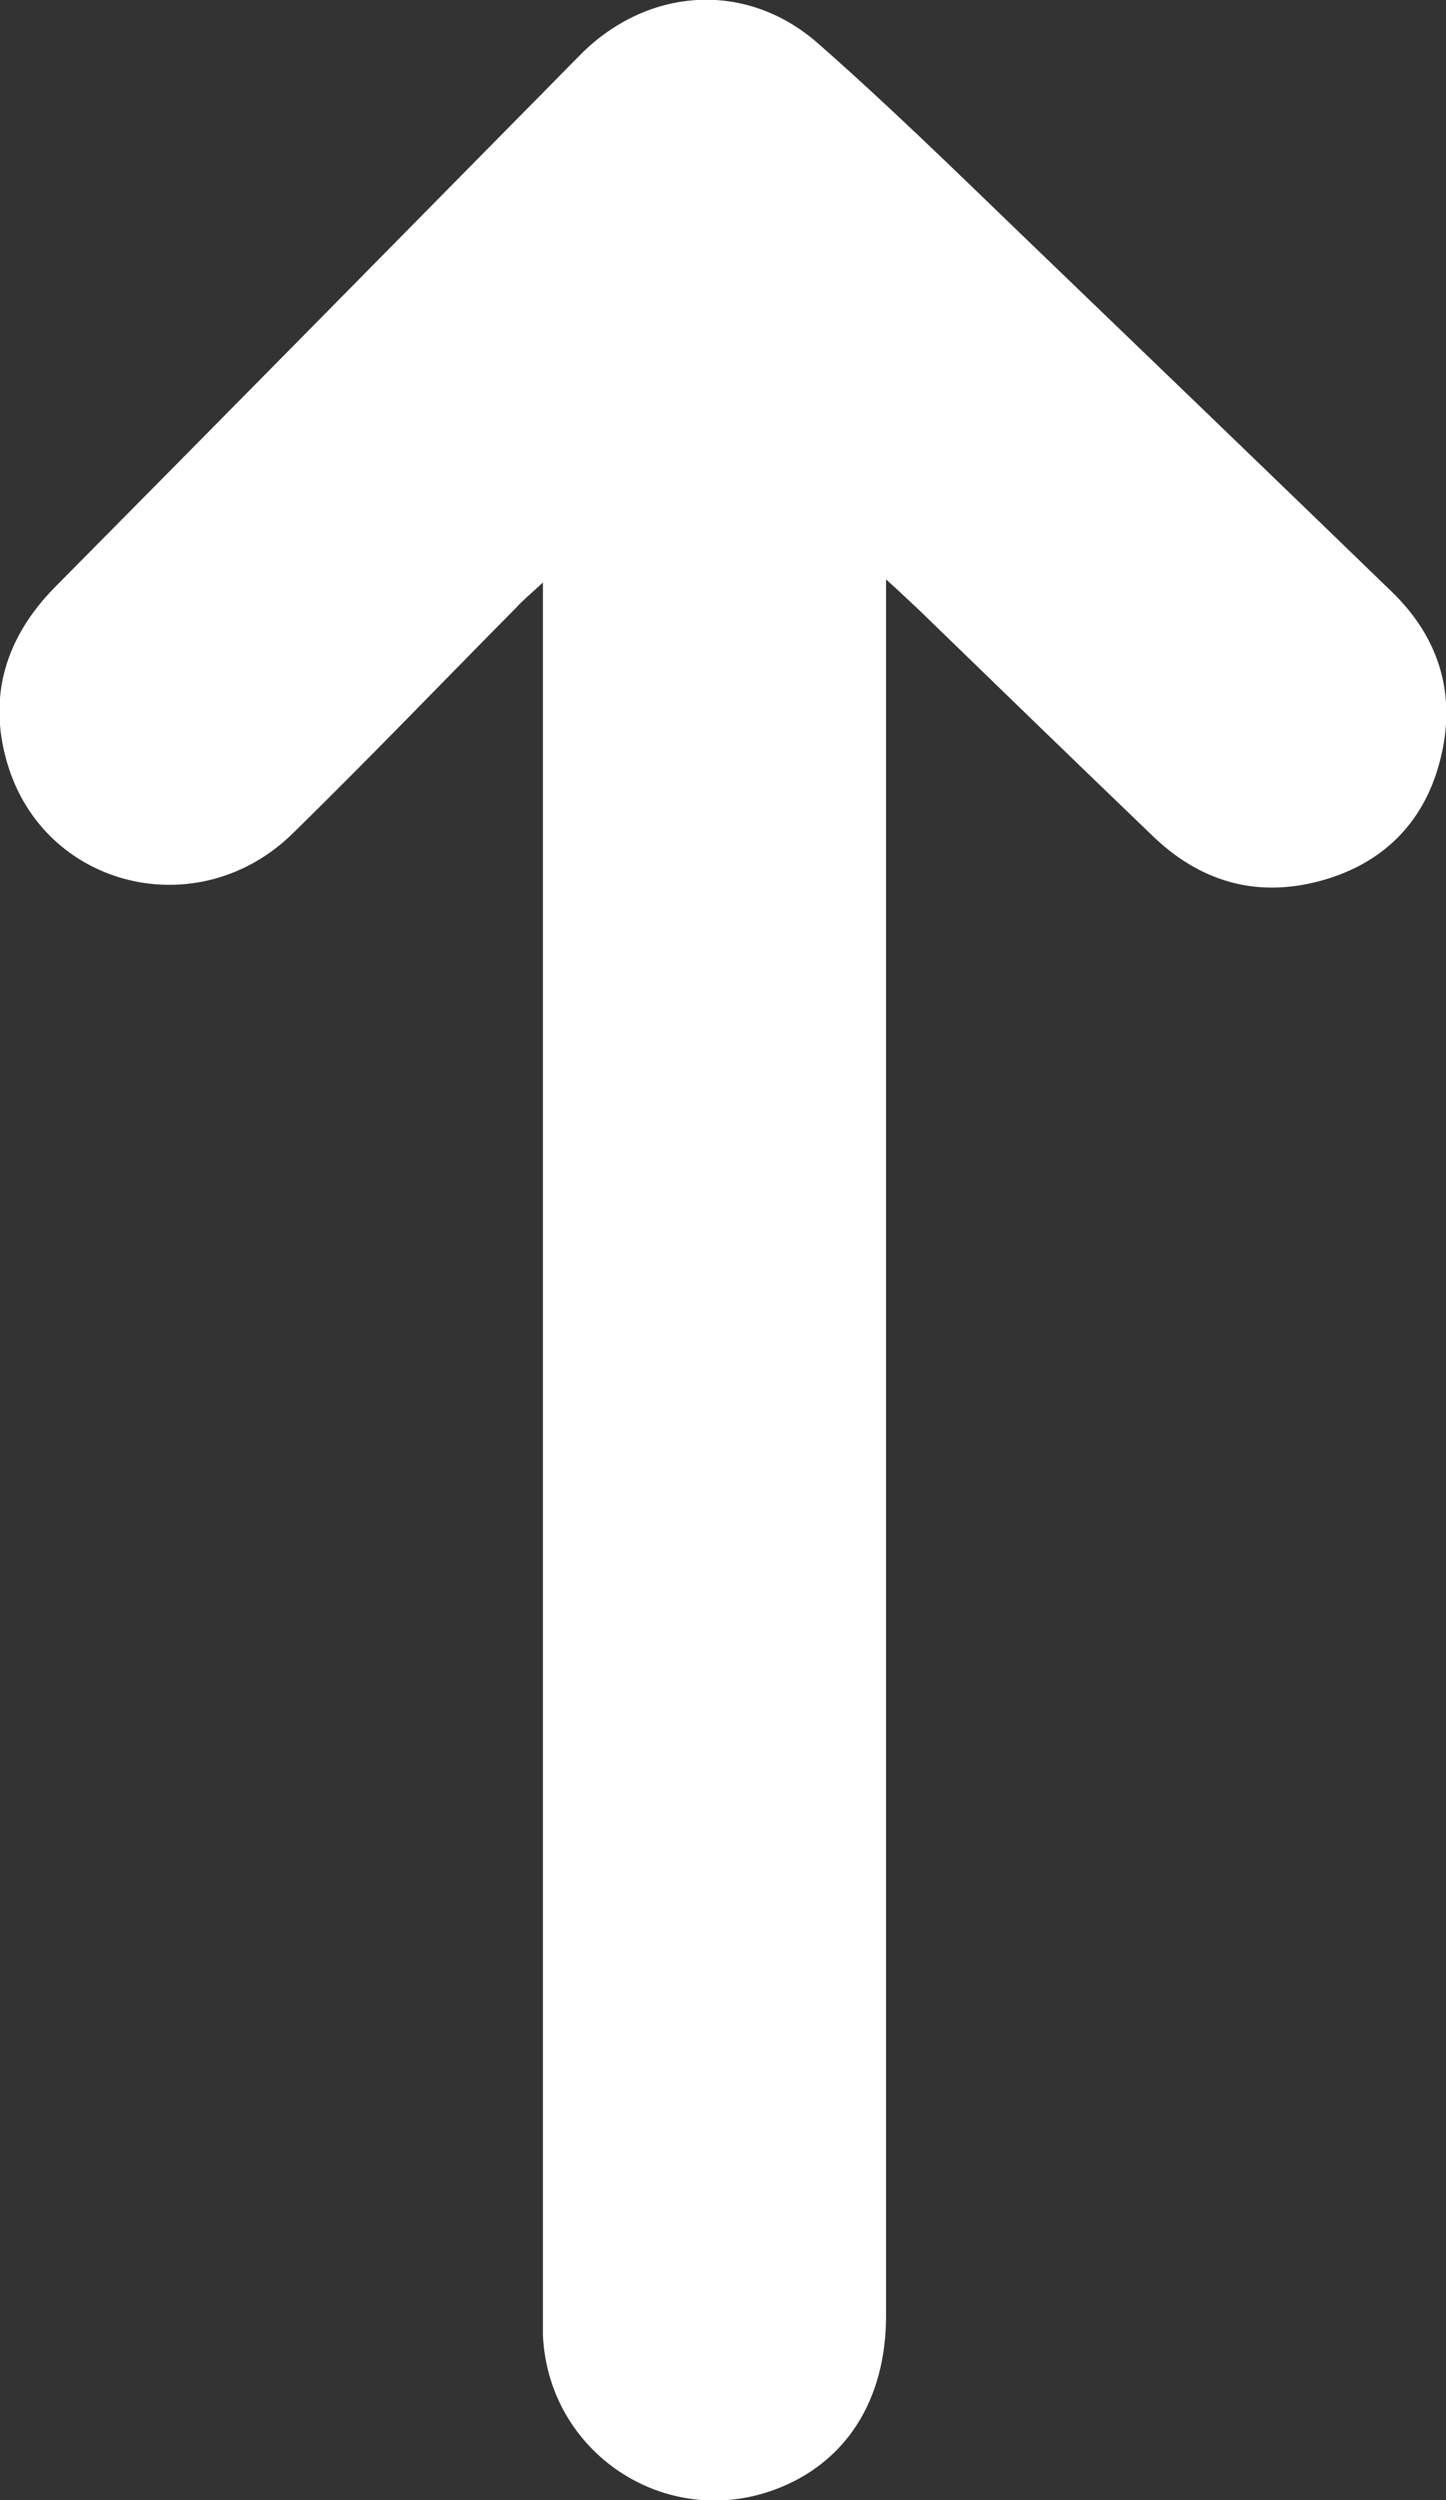 <?xml version="1.0" encoding="UTF-8"?>
<svg id="Camada_1" data-name="Camada 1" xmlns="http://www.w3.org/2000/svg" version="1.1" viewBox="0 0 186.7 322.8">
  <rect x="0" y="0" width="186.7" height="322.8" fill="#333333" stroke="none"/>
  <defs>
    <style>
      .cls-1 {
        fill: #fff;
        stroke-width: 0px;
      }
    </style>
  </defs>
  <path class="cls-1" d="M114.4,74.9v224.1c0,10.9-5.2,19-14.3,22.4-14.2,5.3-29.3-4.7-30-19.9,0-1.4,0-2.7,0-4.1V75.2c-1.6,1.5-2.6,2.3-3.5,3.3-9.6,9.7-19,19.5-28.7,29-12.2,12.1-32.3,7.2-37-9.1-2.5-8.6-.1-16.2,6.2-22.6,20.3-20.5,40.5-41,60.8-61.6,2.5-2.5,4.9-5,7.4-7.5,8.7-8.4,21.1-9.1,30.2-1.2,9,7.9,17.6,16.3,26.2,24.6,16,15.4,32,30.8,48,46.3,6.3,6.1,8.4,13.6,6.2,21.9-2.1,8.1-7.6,13.4-15.7,15.5-8.1,2.1-15.3,0-21.4-5.9-10.2-9.8-20.3-19.6-30.4-29.4-1.1-1-2.1-2-4-3.7h0Z"/>
</svg>